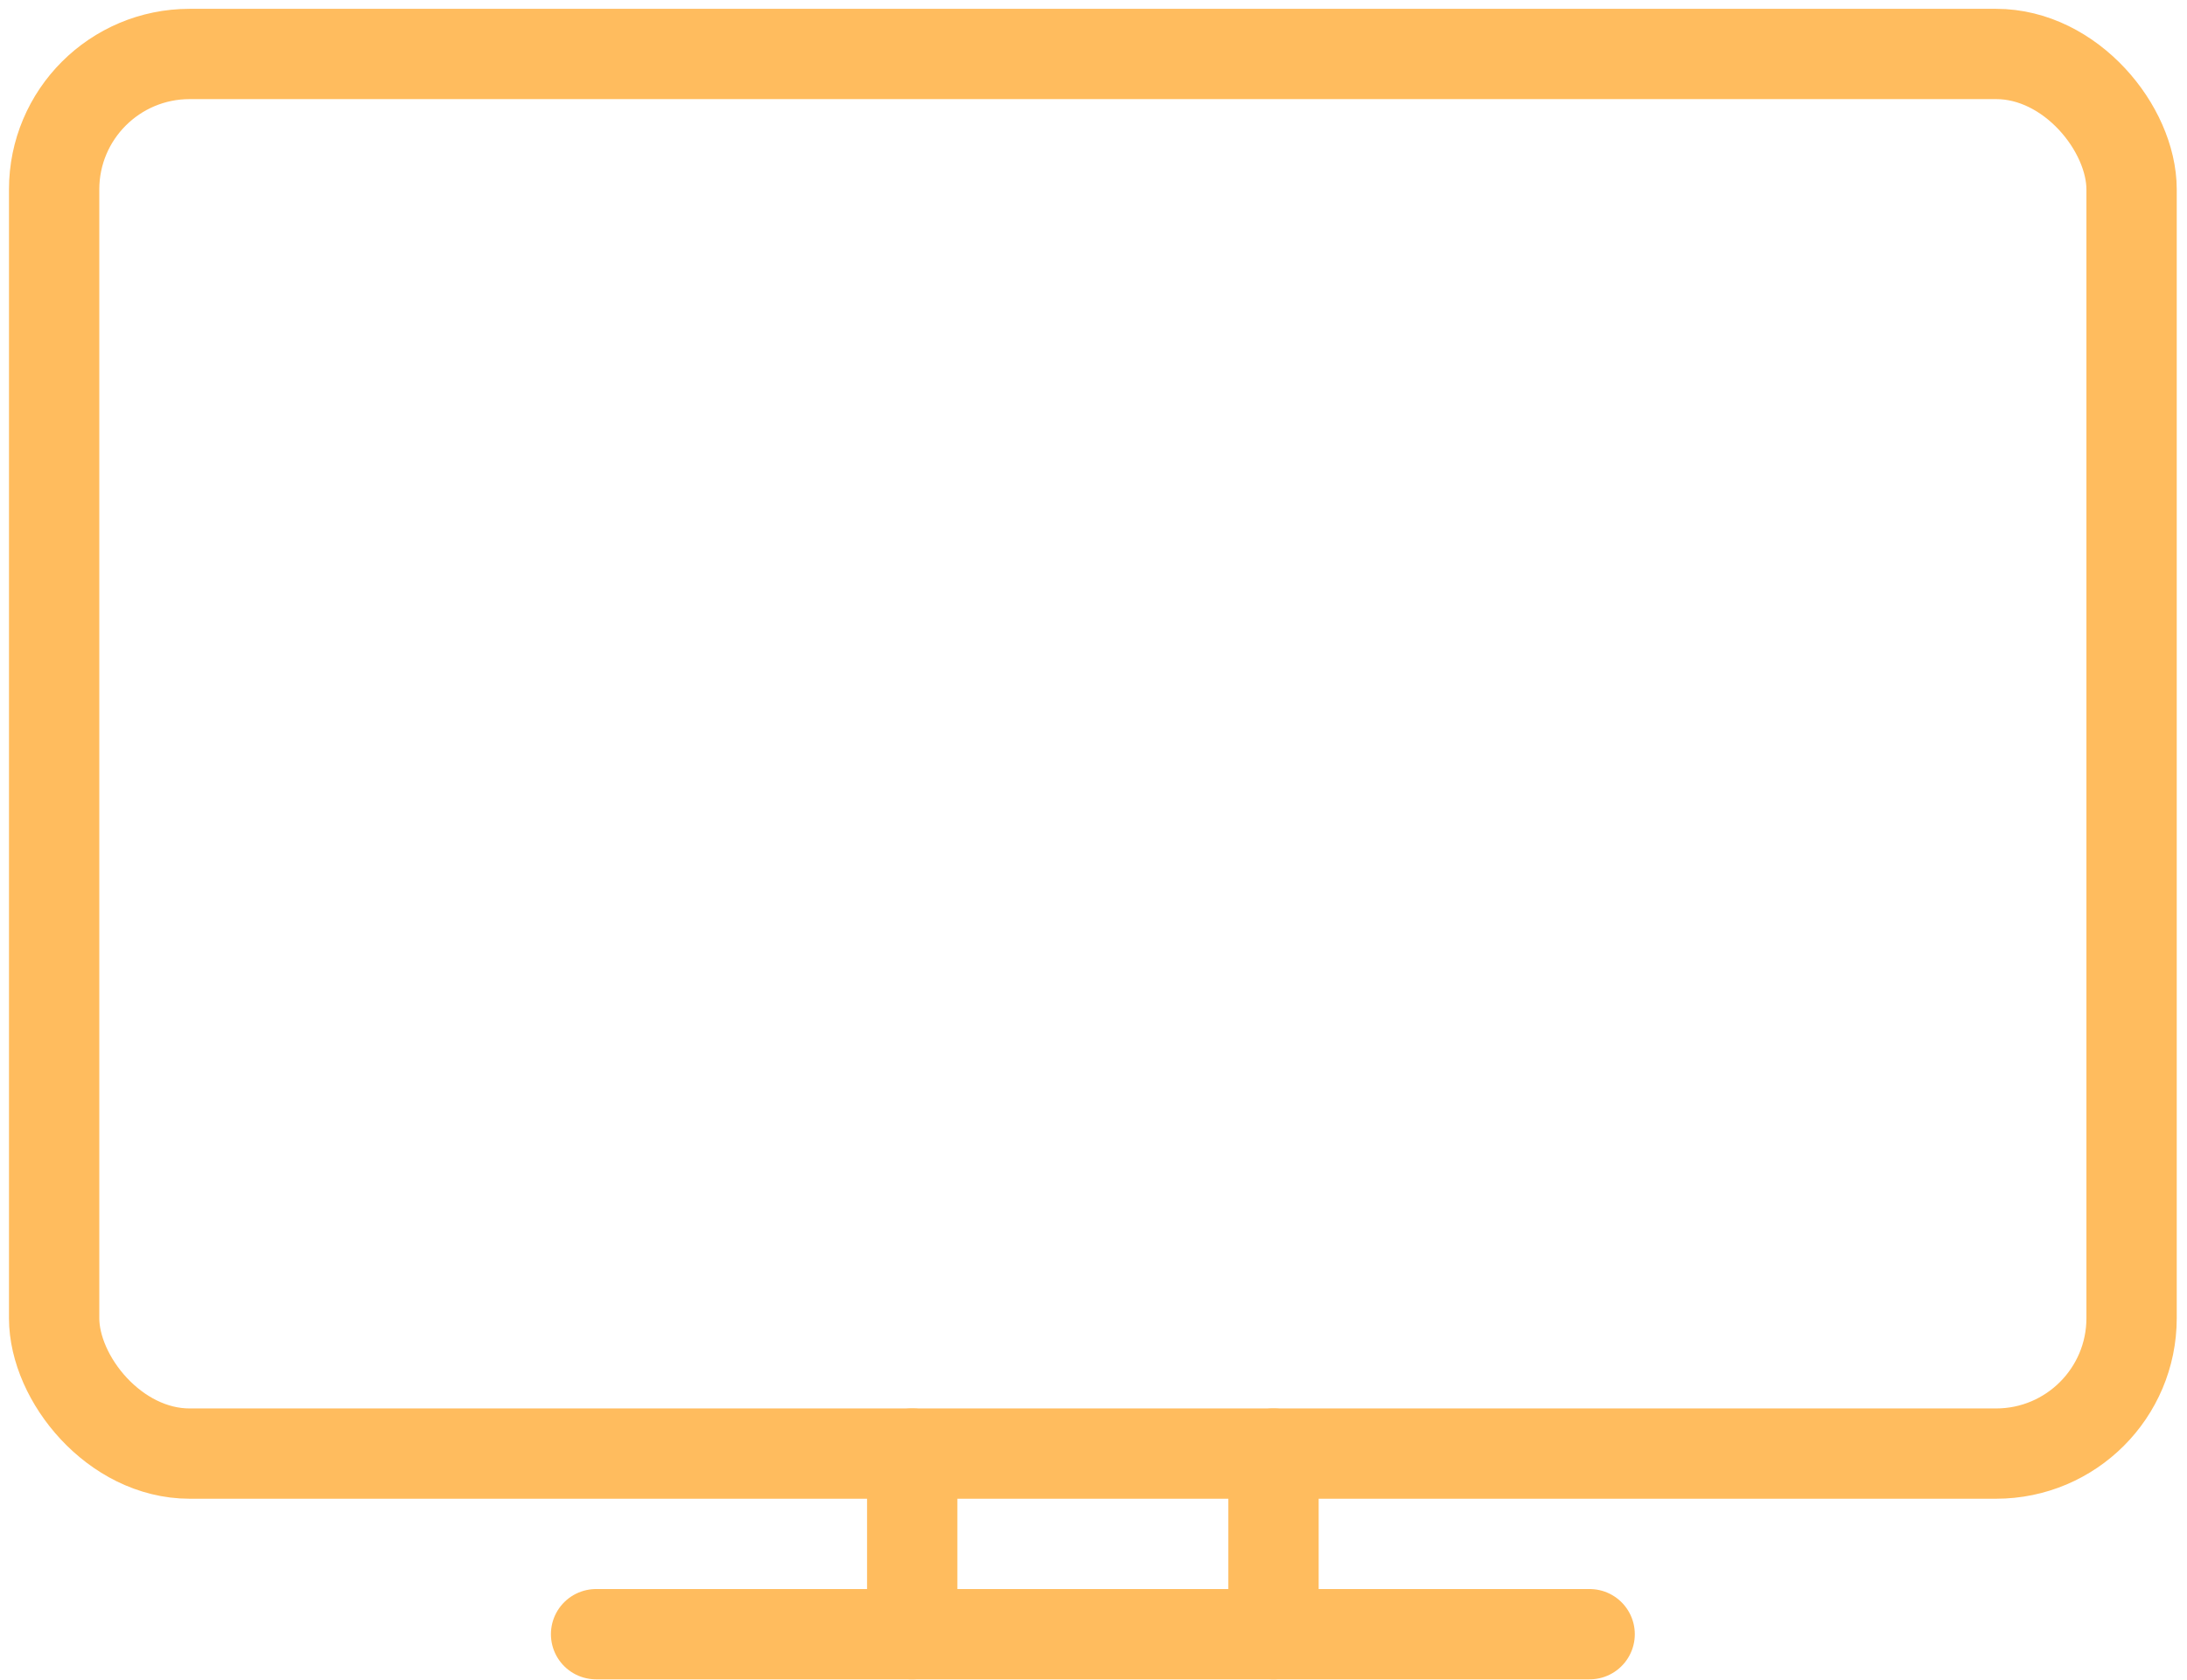 <svg width="121" height="93" viewBox="0 0 121 93" fill="none" xmlns="http://www.w3.org/2000/svg">
<rect x="2.995" y="2.987" width="114.939" height="77.459" rx="7.496" stroke="#FFBC5E" stroke-width="4.997" stroke-linecap="round" stroke-linejoin="round"/>
<path d="M50.47 80.446V90.441" stroke="#FFBC5E" stroke-width="4.997" stroke-linecap="round" stroke-linejoin="round"/>
<path d="M70.459 80.446V90.441" stroke="#FFBC5E" stroke-width="4.997" stroke-linecap="round" stroke-linejoin="round"/>
<path d="M32.979 90.441H87.95" stroke="#FFBC5E" stroke-width="4.997" stroke-linecap="round" stroke-linejoin="round"/>
</svg>
